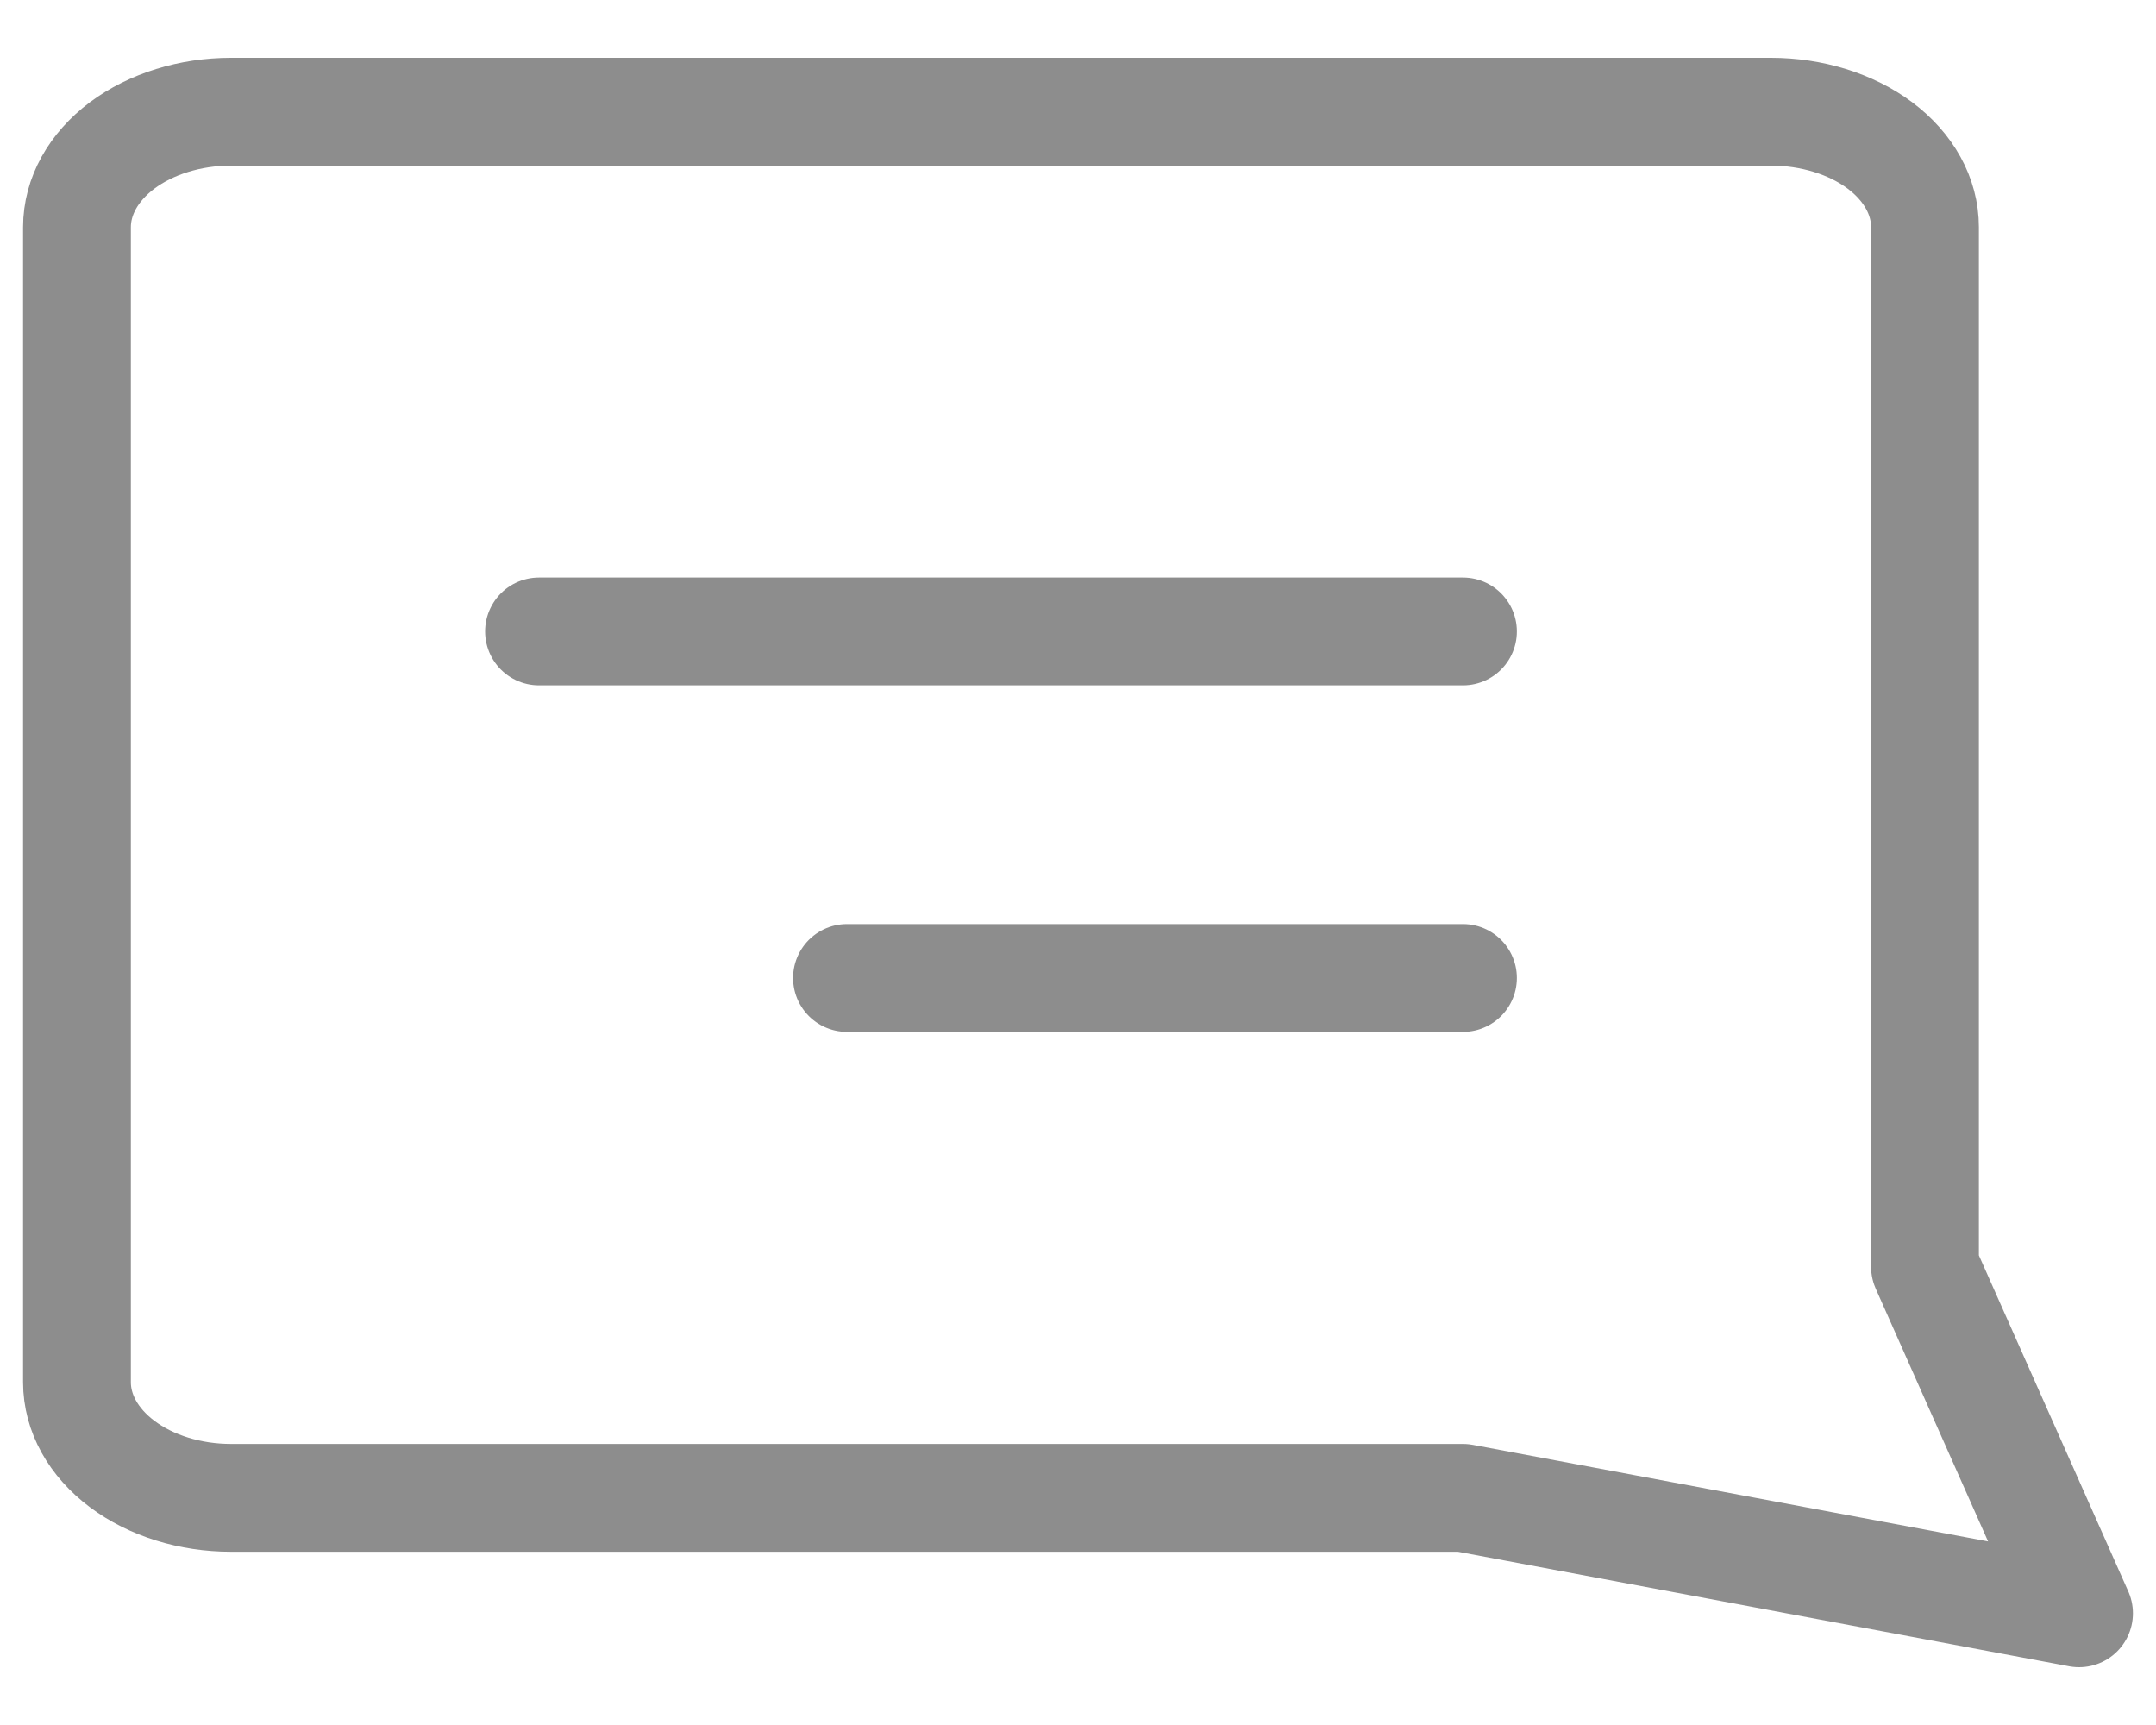 <svg width="20" height="16" viewBox="0 0 20 16" fill="none" xmlns="http://www.w3.org/2000/svg">
<g clip-path="url(#clip0_651_14490)">
<path d="M13.571 13.893L19.286 14.964L17.857 11.75V2.107C17.857 1.823 17.707 1.55 17.439 1.349C17.171 1.149 16.807 1.036 16.428 1.036H2.143C1.764 1.036 1.401 1.149 1.133 1.349C0.865 1.55 0.714 1.823 0.714 2.107V12.821C0.714 13.105 0.865 13.378 1.133 13.579C1.401 13.78 1.764 13.893 2.143 13.893H13.571Z" stroke="#8D8D8D" stroke-linecap="round" stroke-linejoin="round"/>
<path d="M13.571 5.857H5" stroke="#8D8D8D" stroke-linecap="round" stroke-linejoin="round"/>
<path d="M13.571 9.071H7.857" stroke="#8D8D8D" stroke-linecap="round" stroke-linejoin="round"/>
</g>
<defs>
<clipPath id="clip0_651_14490">
<rect width="20" height="15" fill="white" transform="matrix(-1 0 0 1 20 0.5)"/>
</clipPath>
</defs>
</svg>
